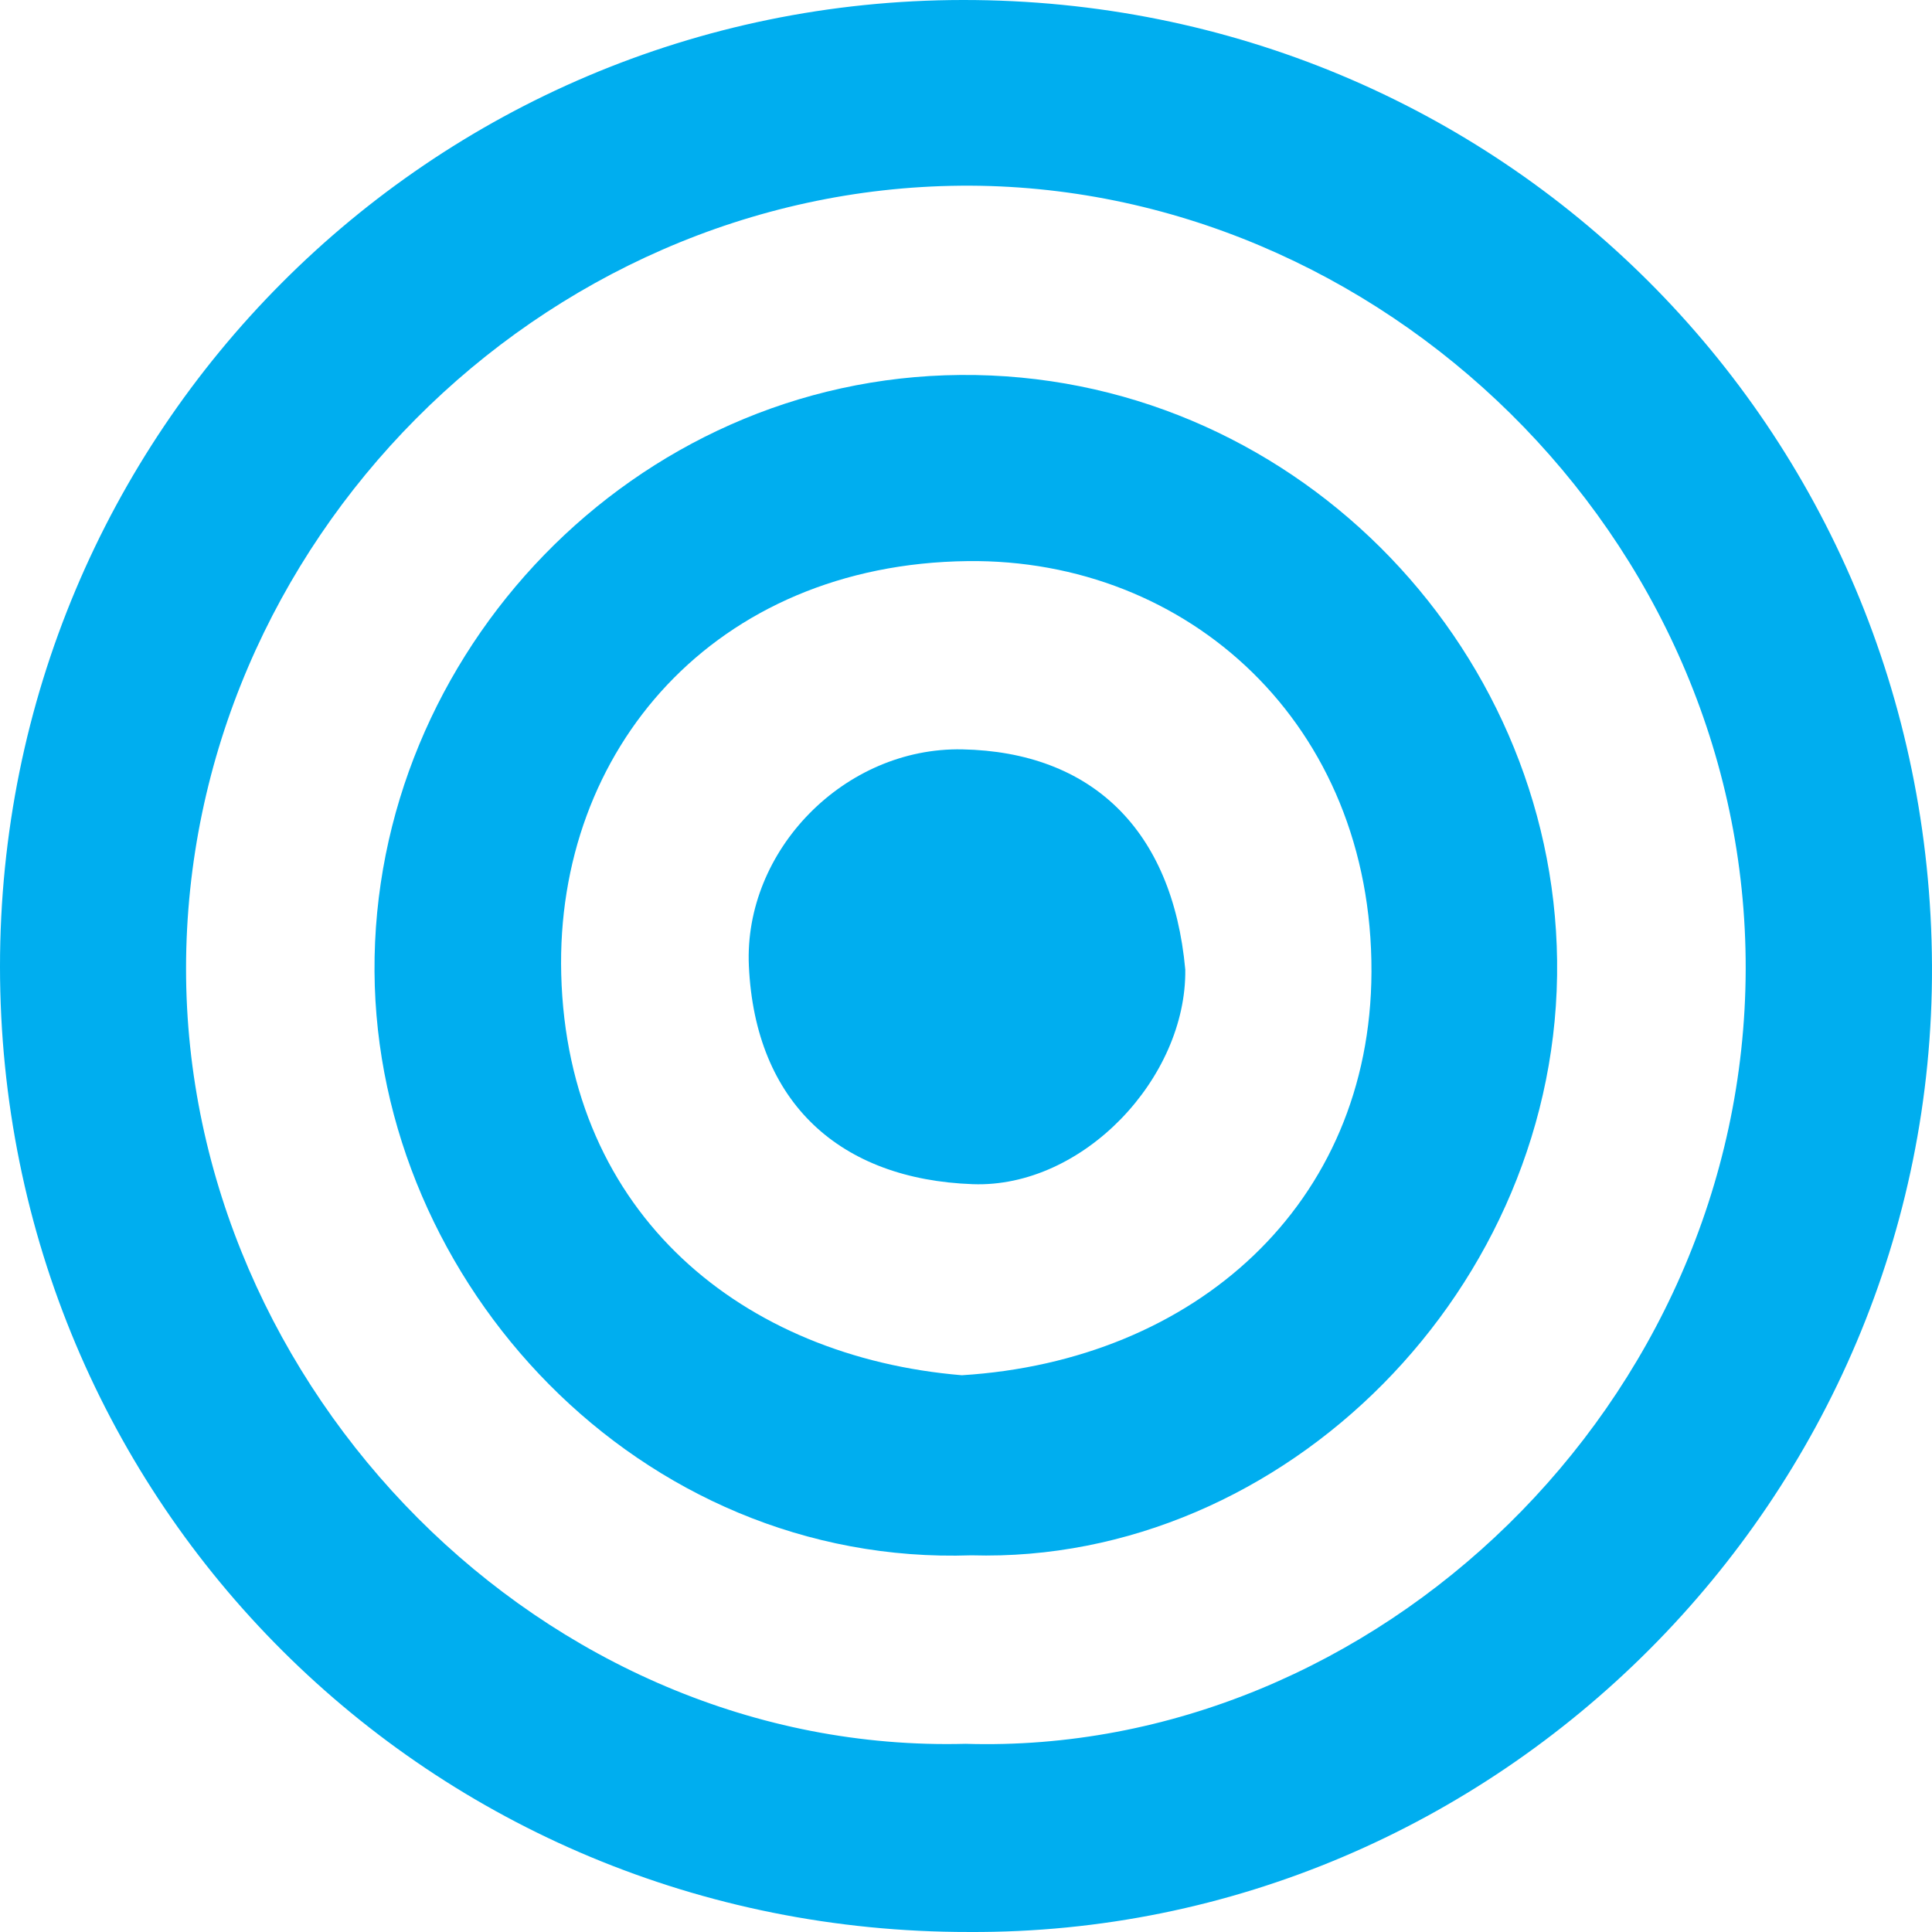 <?xml version="1.0" encoding="utf-8"?>
<!-- Generator: Adobe Illustrator 16.0.3, SVG Export Plug-In . SVG Version: 6.00 Build 0)  -->
<!DOCTYPE svg PUBLIC "-//W3C//DTD SVG 1.1//EN" "http://www.w3.org/Graphics/SVG/1.1/DTD/svg11.dtd">
<svg version="1.1" id="Layer_1" xmlns="http://www.w3.org/2000/svg" xmlns:xlink="http://www.w3.org/1999/xlink" x="0px" y="0px"
	 width="320px" height="320px" viewBox="0 0 320 320" enable-background="new 0 0 320 320" xml:space="preserve">
<g>
	<g>
		<path fill-rule="evenodd" clip-rule="evenodd" fill="#00AEEF" d="M159.058,62.106c-54.084,0.448-97.371,46.076-97.026,98.843
			c0.338,51.595,43.896,98.55,98.865,96.661c51.872,1.477,97.672-44.395,97.008-98.532
			C257.257,106.458,213.499,61.654,159.058,62.106z M159.307,227.783c-36.111-3.02-65.313-26.458-66.35-66.417
			c-0.965-37.152,25.401-67.938,67.332-68.43c36.435-0.427,67.018,26.929,66.869,68.056
			C227.02,199.479,197.903,225.394,159.307,227.783z"/>
		<path fill-rule="evenodd" clip-rule="evenodd" fill="#00AEEF" d="M159.455,0C71.205,0.094-0.015,71.602,0,160.099
			c0.016,88.979,71.299,159.987,160.514,159.899c87.353,0.458,159.868-71.789,159.484-160.049
			C319.612,70.956,248.581-0.093,159.455,0z M159.935,288.831c-69.731,1.842-129.149-58.704-129.119-128.414
			C30.848,89.948,89.499,31.342,159.151,30.758c69.272-0.581,130.174,57.992,129.99,129.799
			C288.956,232.504,227.63,290.887,159.935,288.831z"/>
	</g>
	<path fill-rule="evenodd" clip-rule="evenodd" fill="#00AEEF" d="M196.32,160.6c0.219,17.919-16.906,36.194-35.194,35.537
		c-21.902-0.786-36.042-13.376-37.088-36.146c-0.88-19.133,15.844-36.269,35.361-35.873
		C180.706,124.549,194.196,137.321,196.32,160.6z"/>
</g>
</svg>
